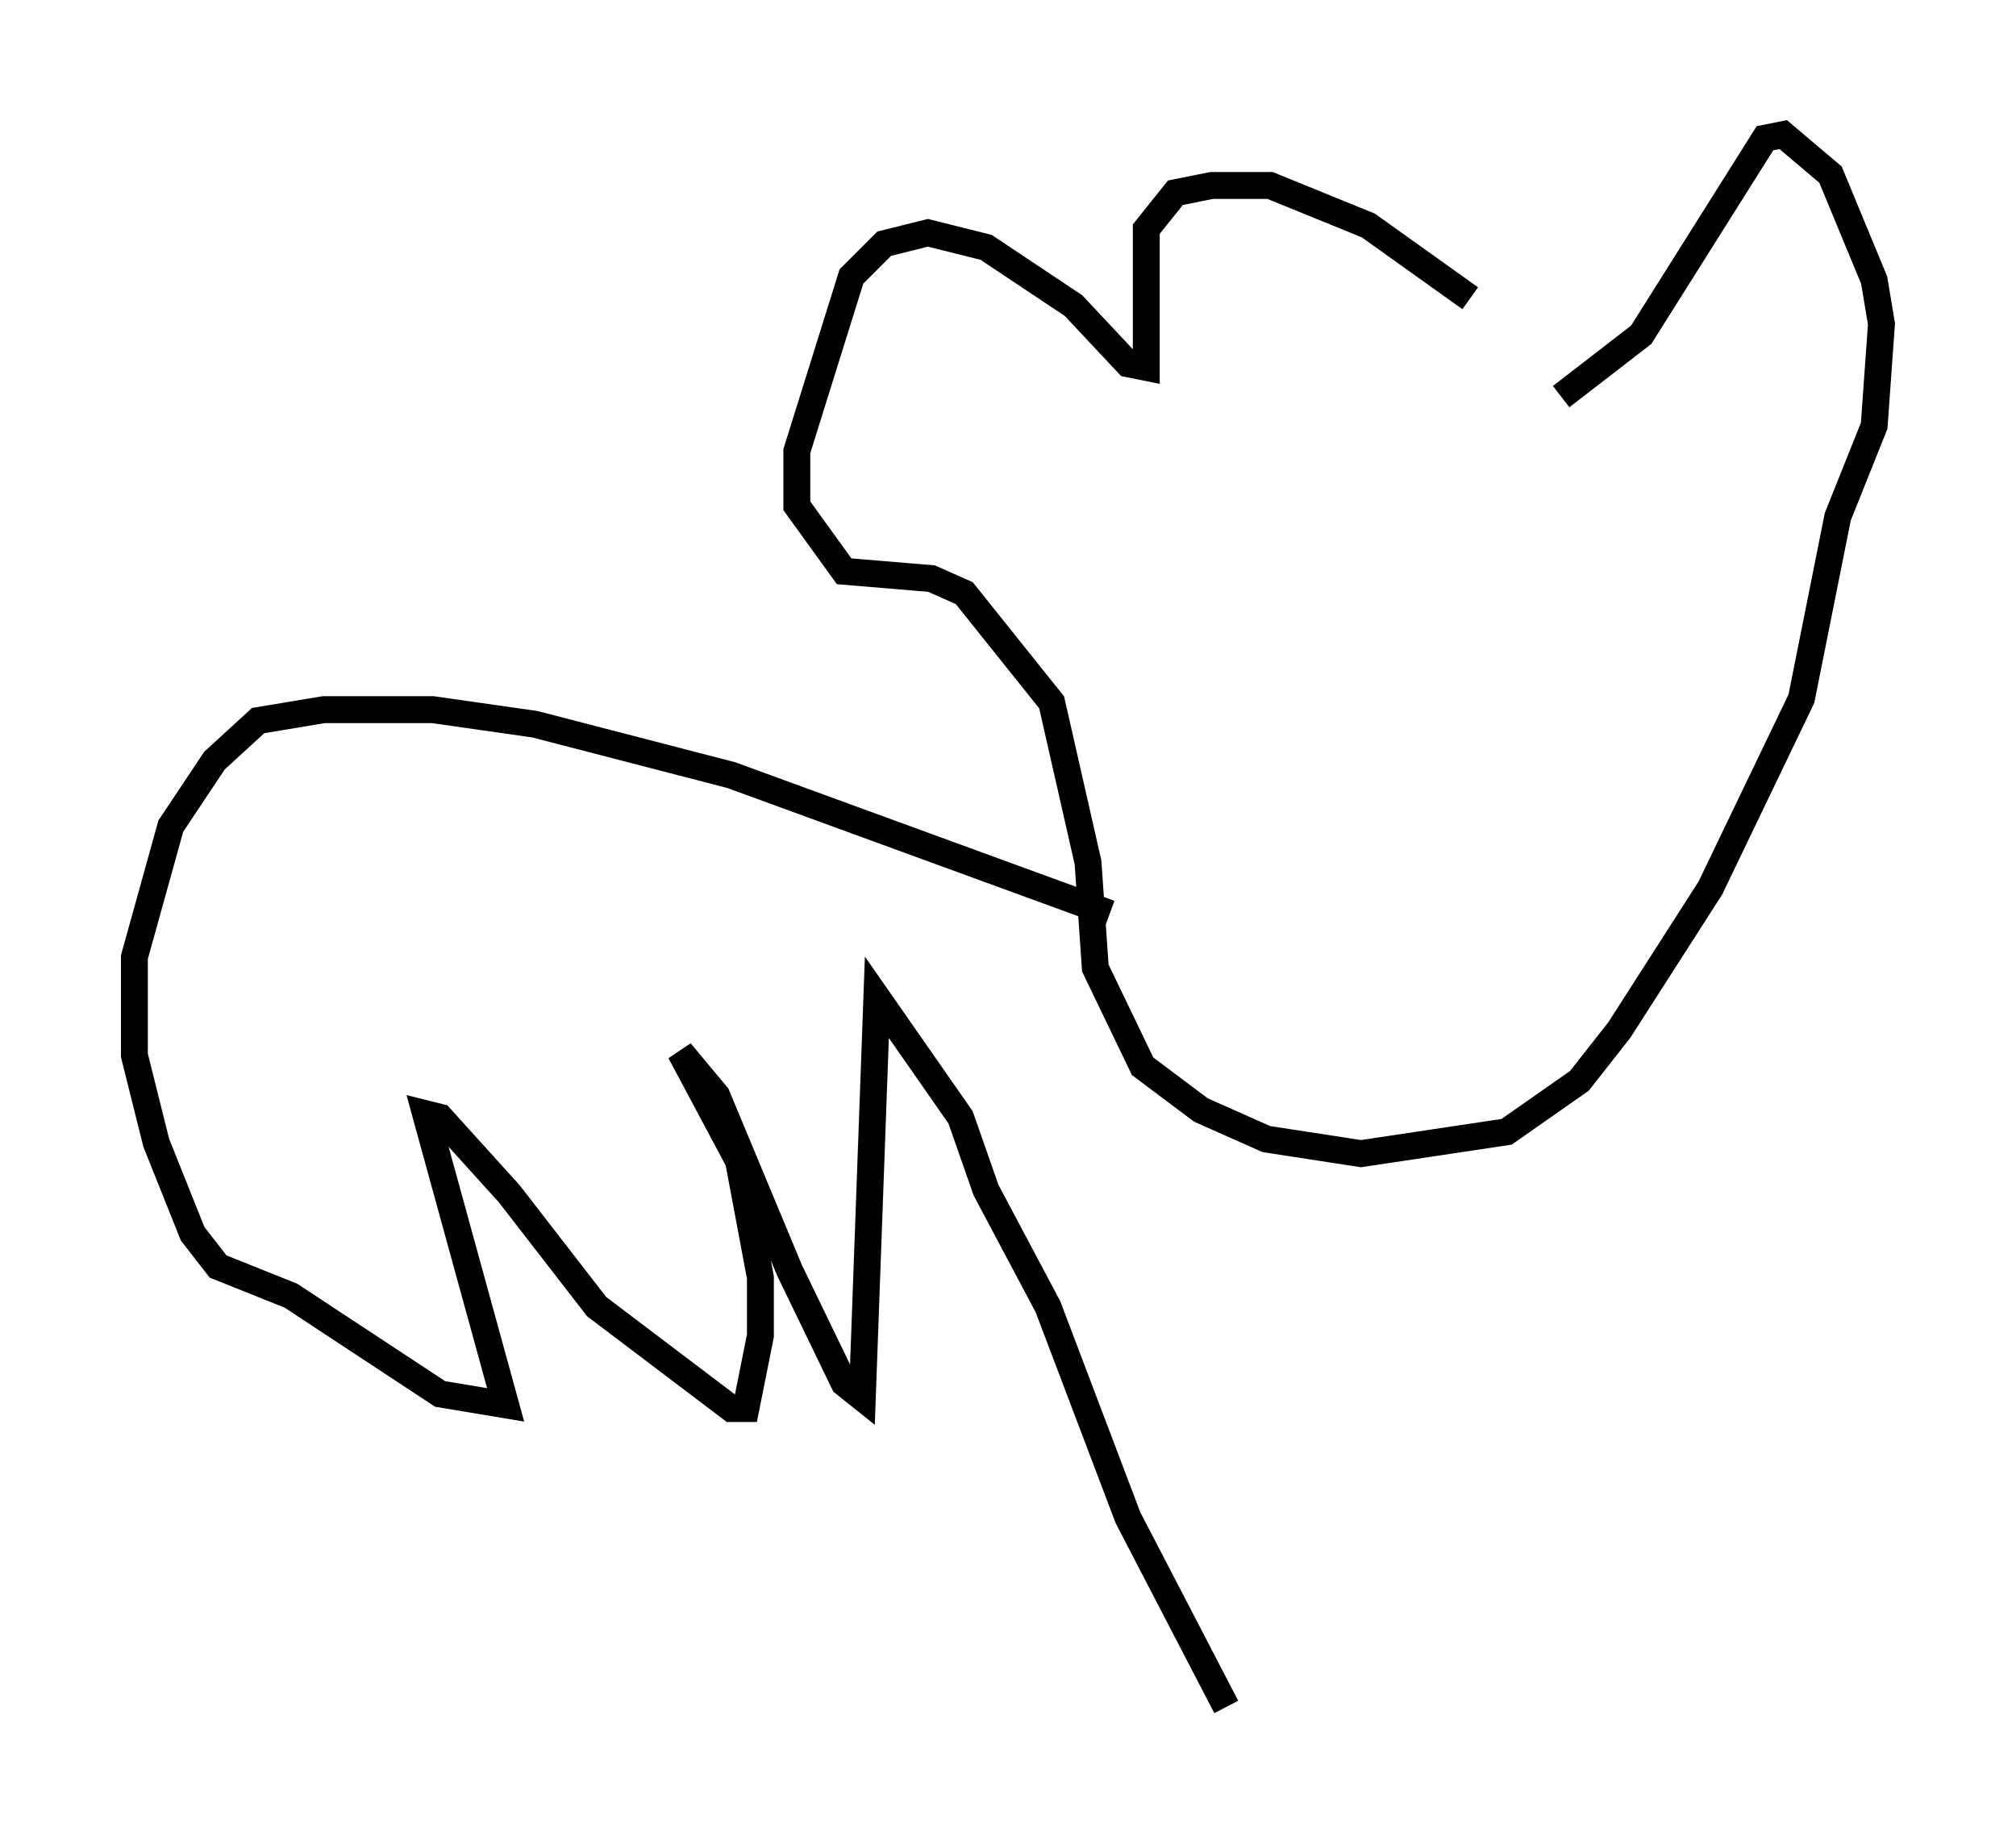 <?xml version="1.0" encoding="utf-8" ?>
<svg baseProfile="full" height="68.457" version="1.1" width="74.952" xmlns="http://www.w3.org/2000/svg" xmlns:ev="http://www.w3.org/2001/xml-events" xmlns:xlink="http://www.w3.org/1999/xlink"><defs /><rect fill="white" height="68.457" width="74.952" x="0" y="0" /><path d="M56.691, 14.878 m-2.03, -3.789 l-3.789, -2.706 -3.654, -1.488 l-2.165, 0.0 -1.353, 0.271 l-1.083, 1.353 0.0, 5.142 l-0.677, -0.135 -2.03, -2.165 l-3.248, -2.165 -2.165, -0.541 l-1.624, 0.406 -1.218, 1.218 l-2.03, 6.495 0.0, 2.03 l1.759, 2.436 3.248, 0.271 l1.218, 0.541 3.248, 4.059 l1.353, 5.954 0.271, 3.924 l1.759, 3.654 2.165, 1.624 l2.436, 1.083 3.518, 0.541 l5.413, -0.812 2.706, -1.894 l1.488, -1.894 3.383, -5.277 l3.383, -7.036 1.353, -6.766 l1.353, -3.383 0.271, -3.789 l-0.271, -1.624 -1.624, -3.924 l-1.759, -1.488 -0.677, 0.135 l-4.601, 7.307 -2.977, 2.3 m-16.779, 19.215 l-14.073, -5.142 -7.307, -1.894 l-3.789, -0.541 -4.059, 0.0 l-2.436, 0.406 -1.624, 1.488 l-1.624, 2.436 -1.353, 4.871 l0.0, 3.654 0.812, 3.248 l1.353, 3.383 0.947, 1.218 l2.706, 1.083 5.548, 3.654 l2.436, 0.406 -2.977, -10.825 l0.541, 0.135 2.571, 2.842 l3.248, 4.195 5.007, 3.789 l0.541, 0.0 0.541, -2.706 l0.0, -2.165 -0.812, -4.33 l-2.165, -4.059 1.353, 1.624 l2.706, 6.495 2.03, 4.195 l0.677, 0.541 0.541, -14.885 l3.112, 4.465 0.947, 2.706 l2.3, 4.33 2.977, 7.848 l3.654, 7.036 " fill="none" stroke="black" stroke-width="1" /></svg>